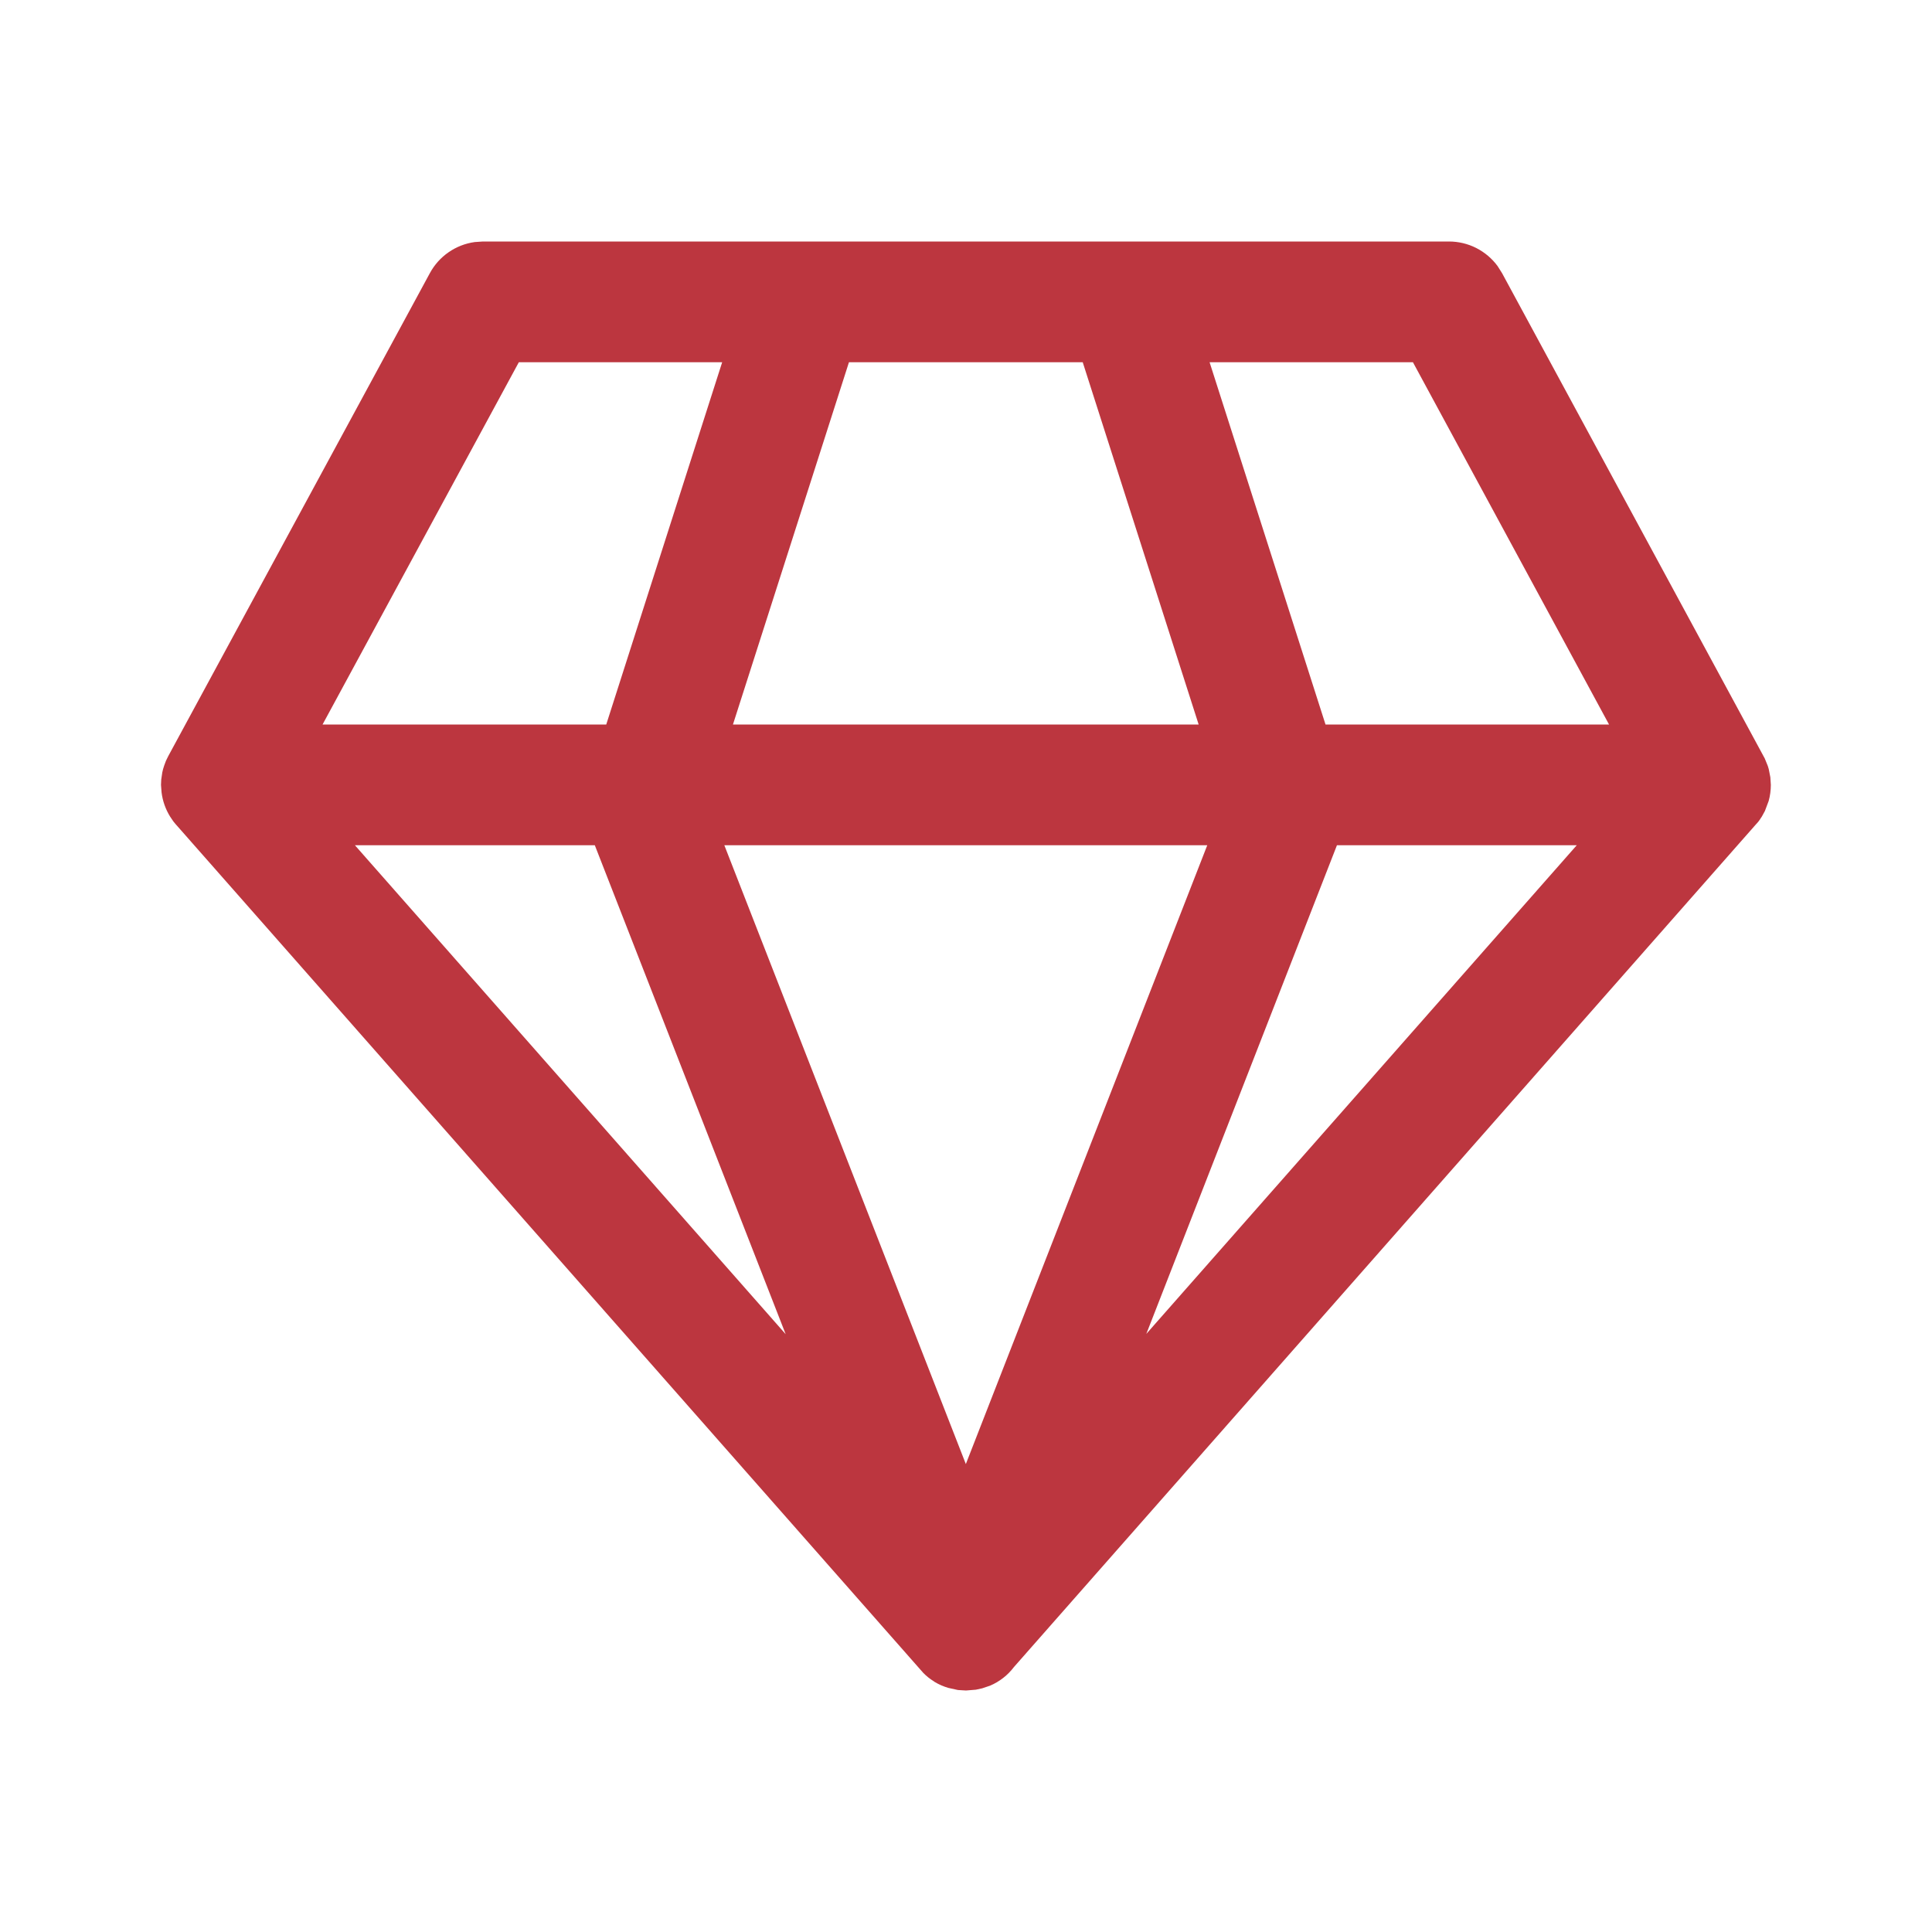 <svg width="48" height="48" viewBox="0 0 48 48" fill="none" xmlns="http://www.w3.org/2000/svg">
<path d="M35.998 6C36.234 6 36.466 6.055 36.676 6.161C36.886 6.268 37.069 6.422 37.208 6.612L37.318 6.786L43.844 18.842L43.92 19.028L43.944 19.108L43.984 19.312L43.996 19.5C43.996 19.635 43.978 19.77 43.942 19.9L43.848 20.15L43.772 20.288C43.728 20.36 43.678 20.428 43.622 20.492L43.742 20.336L43.692 20.406L25.192 41.416C25.038 41.62 24.833 41.78 24.598 41.88L24.402 41.946L24.246 41.98L24 42L23.8 41.988L23.564 41.936C23.442 41.901 23.325 41.85 23.216 41.784L23.198 41.77C23.103 41.712 23.016 41.642 22.938 41.562L4.358 20.47L4.306 20.406L4.226 20.288C4.113 20.105 4.04 19.9 4.014 19.686L4 19.5L4.006 19.368L4.032 19.19C4.044 19.132 4.06 19.074 4.08 19.018L4.124 18.9L4.18 18.786L10.68 6.786C10.792 6.579 10.951 6.401 11.145 6.267C11.338 6.133 11.561 6.046 11.794 6.014L11.998 6H35.998ZM29.994 21H17.996L23.996 36.374L29.994 21ZM14.778 21H8.818L19.52 33.148L14.778 21ZM39.174 21H33.216L28.48 33.14L39.174 21ZM17.942 9H12.89L8.014 18H15.062L17.942 9ZM26.902 9H21.092L18.21 18H29.78L26.9 9H26.902ZM35.102 9H30.052L32.932 18H39.976L35.104 9H35.102Z" fill="#BC363F"/>
</svg>
